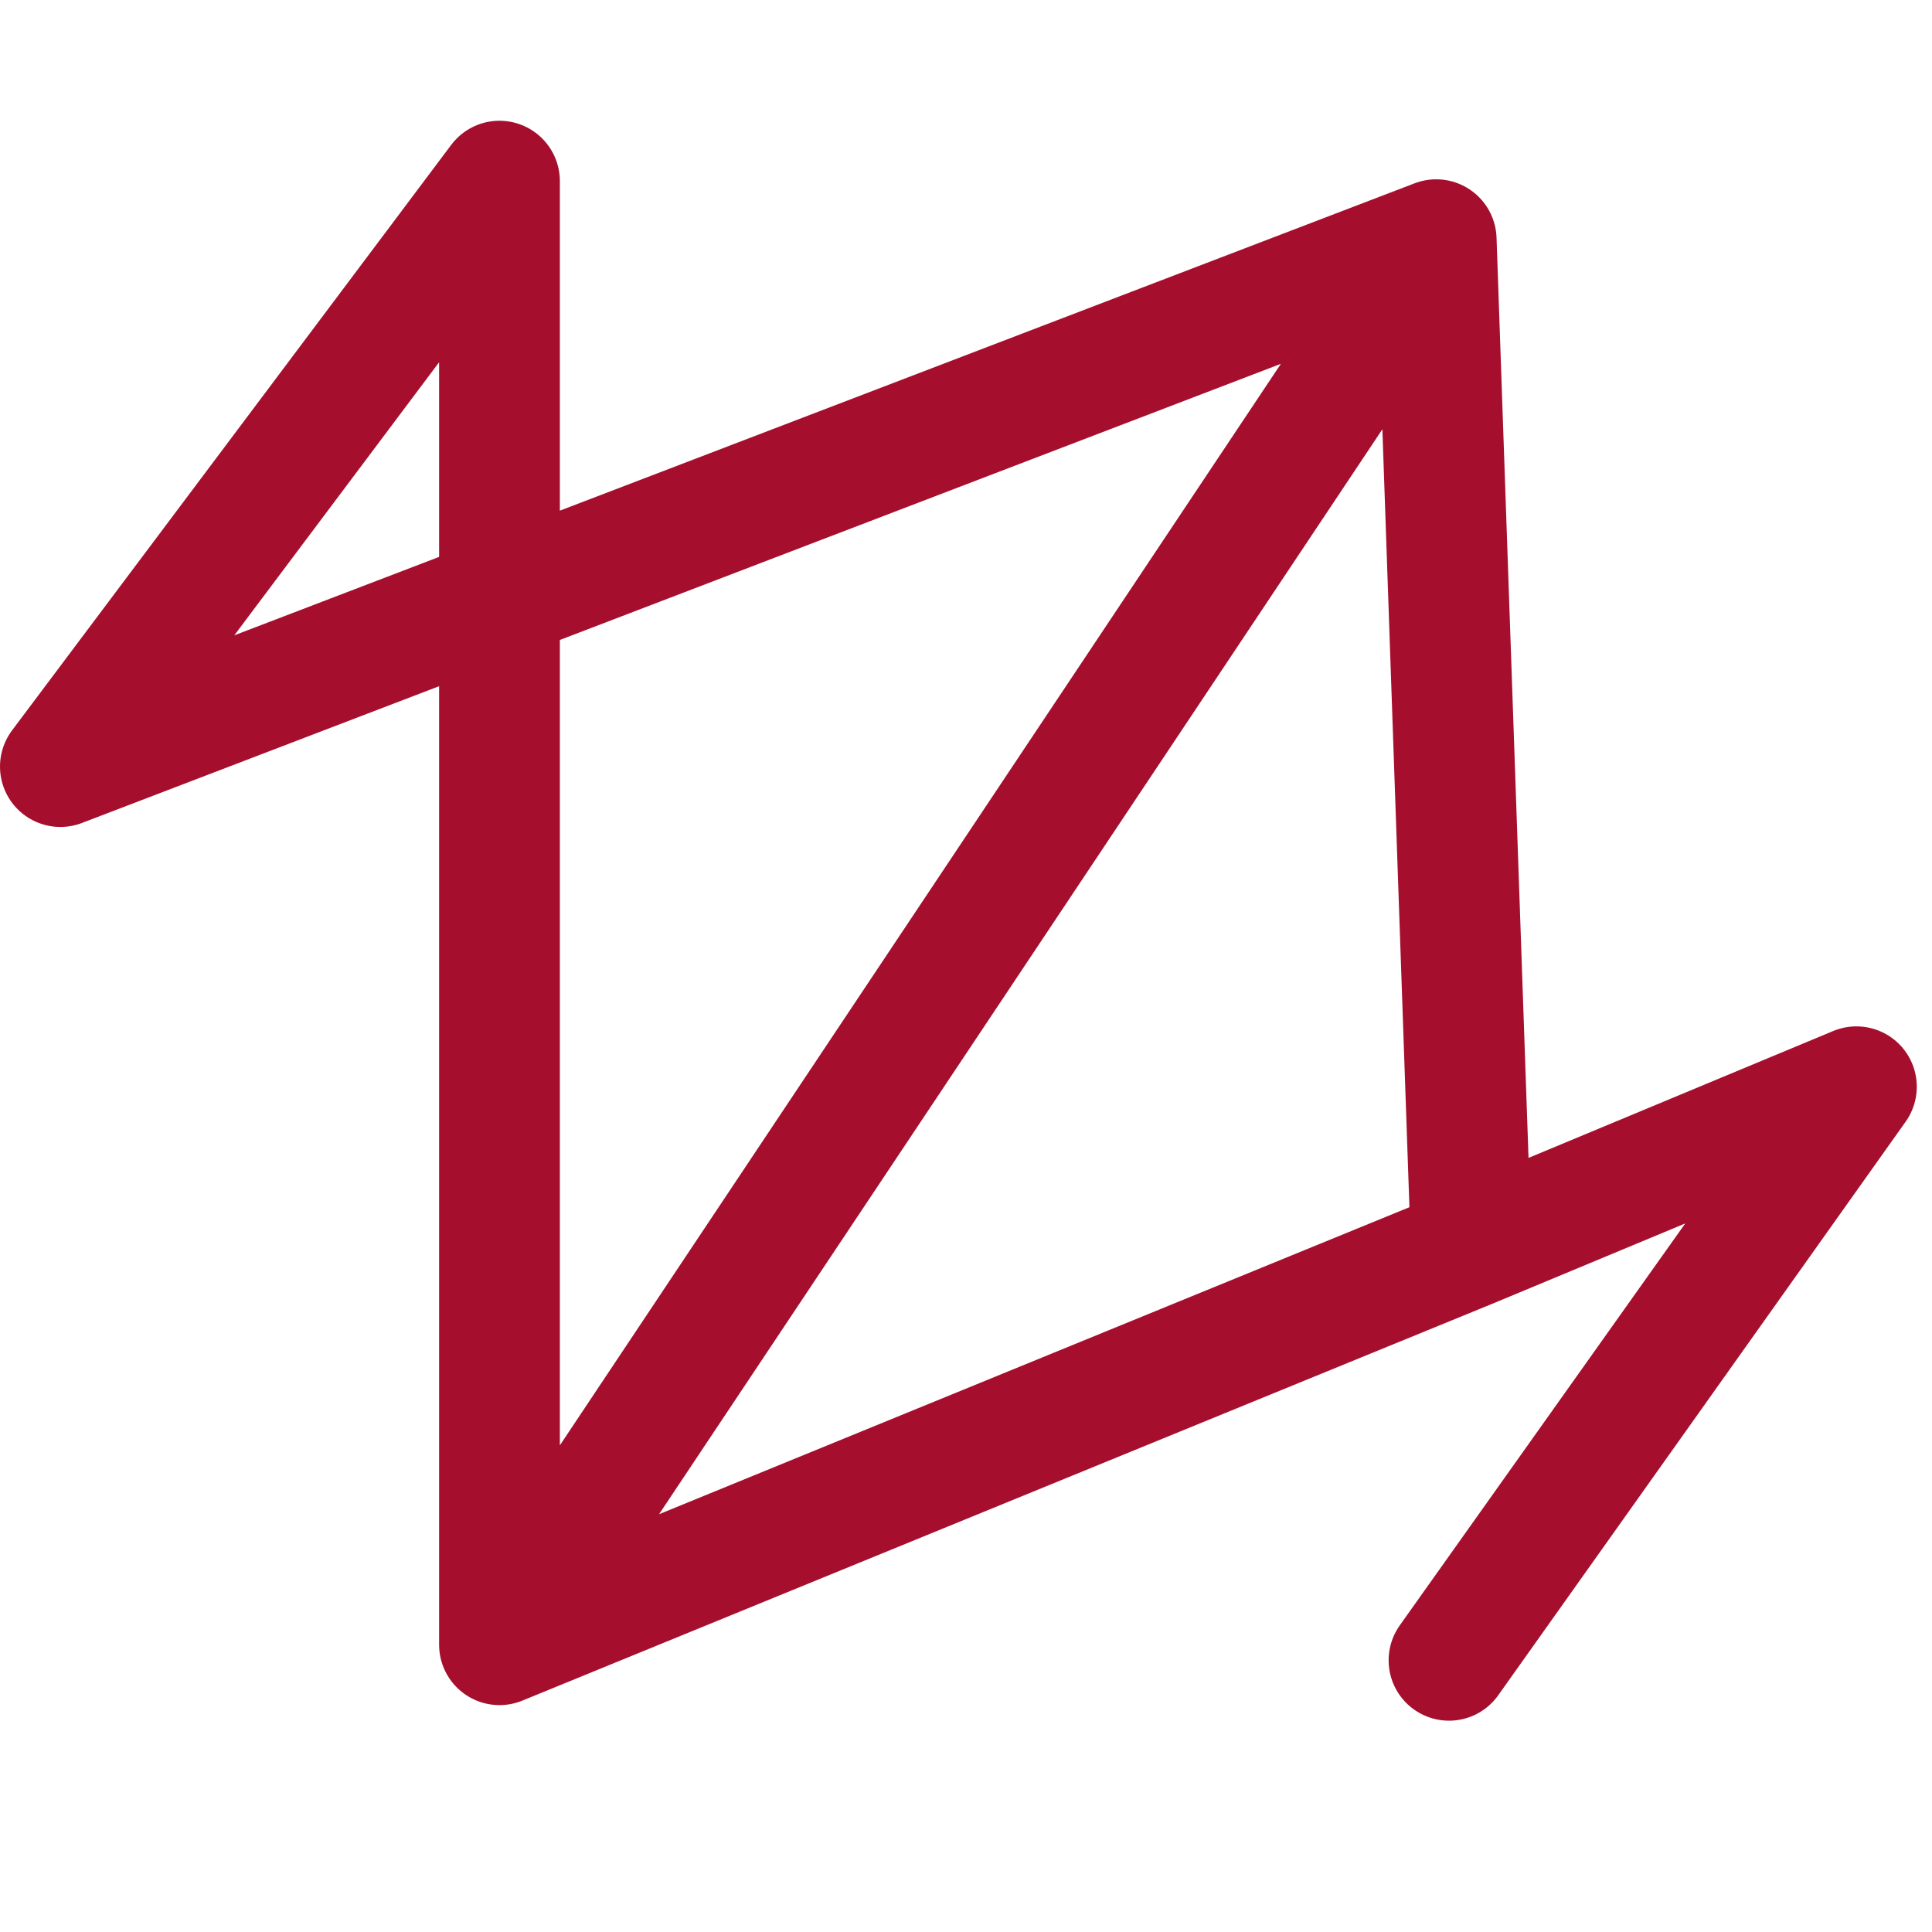 <svg width="32" height="32" fill="none" xmlns="http://www.w3.org/2000/svg"><path d="M8.273 9.912L1 12.697 8.273 3v6.912zm0 0L23.788 3.97M8.273 9.912v17.33M23.788 3.97L8.273 27.242M23.788 3.97l.58 16.687M8.273 27.242l16.095-6.585M24 27.5l6.748-9.5-6.38 2.657" stroke="#A50F2D" stroke-width="2" stroke-linecap="round" stroke-linejoin="round"/></svg>